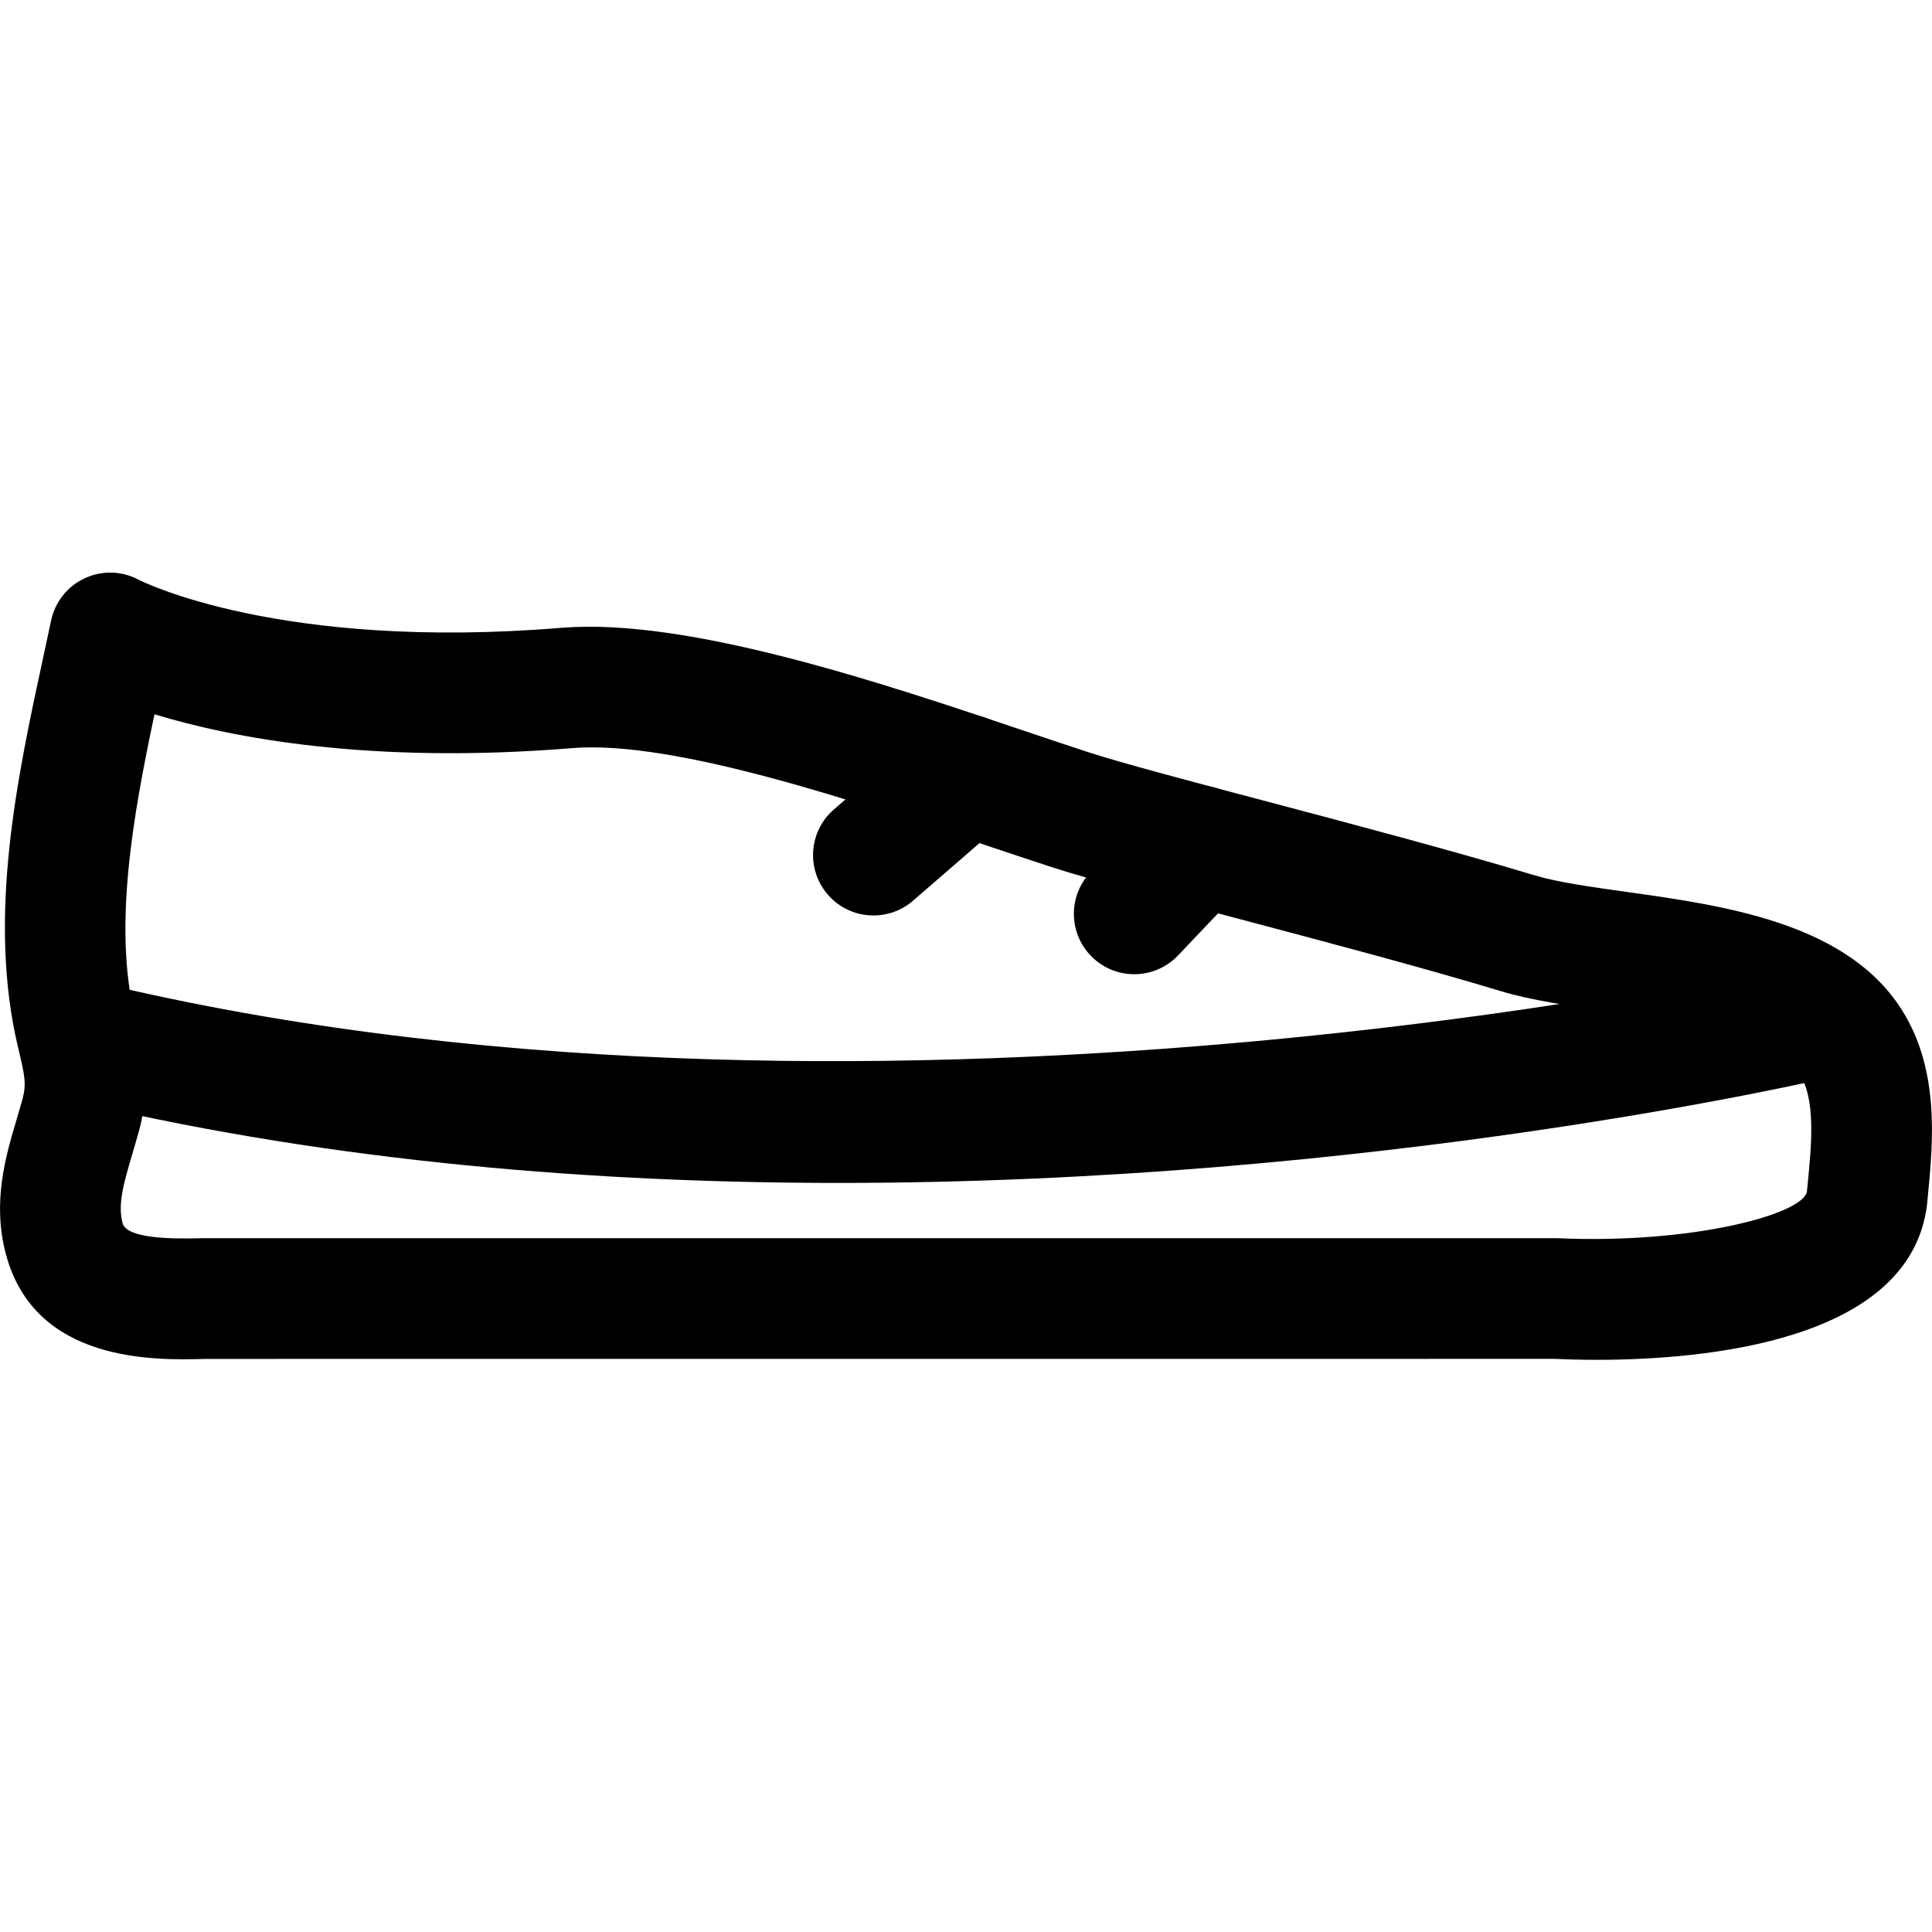 <svg xmlns="http://www.w3.org/2000/svg" viewBox="0 0 32 32"><!--! Font Icona - https://fonticona.com | License - https://fonticona.com/license | Copyright 2022 FontIcona.com --><path d="M13.895,19.593c-3.993,0-8.311-0.34-12.483-1.316c-0.538-0.126-0.872-0.664-0.746-1.201c0.126-0.539,0.667-0.87,1.202-0.746c12.997,3.042,28.023-0.438,28.174-0.474c0.537-0.122,1.076,0.206,1.203,0.743c0.127,0.538-0.206,1.076-0.743,1.203C30.065,17.906,22.788,19.593,13.895,19.593z"/><path d="M14.467,15.163c-0.28,0-0.559-0.117-0.756-0.346c-0.362-0.417-0.316-1.049,0.101-1.41l1.533-1.328c0.417-0.362,1.048-0.316,1.411,0.102c0.362,0.417,0.316,1.049-0.101,1.41l-1.533,1.328C14.933,15.083,14.699,15.163,14.467,15.163z"/><path d="M18.787,16.136c-0.248,0-0.495-0.091-0.689-0.275c-0.4-0.38-0.417-1.013-0.036-1.413l1.07-1.126c0.381-0.401,1.014-0.417,1.414-0.036c0.4,0.38,0.417,1.013,0.036,1.413l-1.07,1.126C19.315,16.032,19.051,16.136,18.787,16.136z"/><path d="M26.44,22.523c-0.278,0-0.517-0.008-0.701-0.016L3.404,22.508c-0.829,0.023-2.826,0.074-3.307-1.737c-0.229-0.861-0.002-1.625,0.181-2.239l0.09-0.31c0.072-0.264,0.048-0.386-0.066-0.86c-0.518-2.166-0.019-4.476,0.422-6.514l0.123-0.571C0.912,9.968,1.12,9.707,1.407,9.576c0.285-0.132,0.615-0.121,0.891,0.027c0.056,0.028,2.343,1.18,7.008,0.795c2.089-0.168,5.315,0.916,7.671,1.711c0.388,0.131,0.746,0.251,1.062,0.354c0.557,0.18,1.663,0.473,2.945,0.812c1.458,0.386,3.111,0.824,4.447,1.227c0.375,0.112,0.926,0.189,1.51,0.271c1.583,0.222,3.553,0.498,4.493,1.854c0.709,1.022,0.585,2.279,0.496,3.197l-0.011,0.116C31.656,22.219,28.241,22.523,26.44,22.523z M25.785,20.508c2.247,0.103,4.101-0.401,4.144-0.778l0.01-0.102c0.067-0.677,0.142-1.444-0.148-1.863c-0.441-0.636-1.93-0.844-3.126-1.012c-0.663-0.093-1.289-0.18-1.811-0.338c-1.302-0.393-2.938-0.825-4.381-1.208c-1.31-0.347-2.44-0.646-3.048-0.843c-0.322-0.104-0.688-0.228-1.085-0.36c-2.067-0.696-5.182-1.757-6.87-1.612c-3.343,0.271-5.634-0.172-6.911-0.561c-0.357,1.683-0.683,3.508-0.329,4.989c0.152,0.634,0.278,1.161,0.067,1.931l-0.102,0.352C2.04,19.621,1.95,19.955,2.03,20.257c0.067,0.253,0.755,0.268,1.347,0.251H25.785z"/></svg>